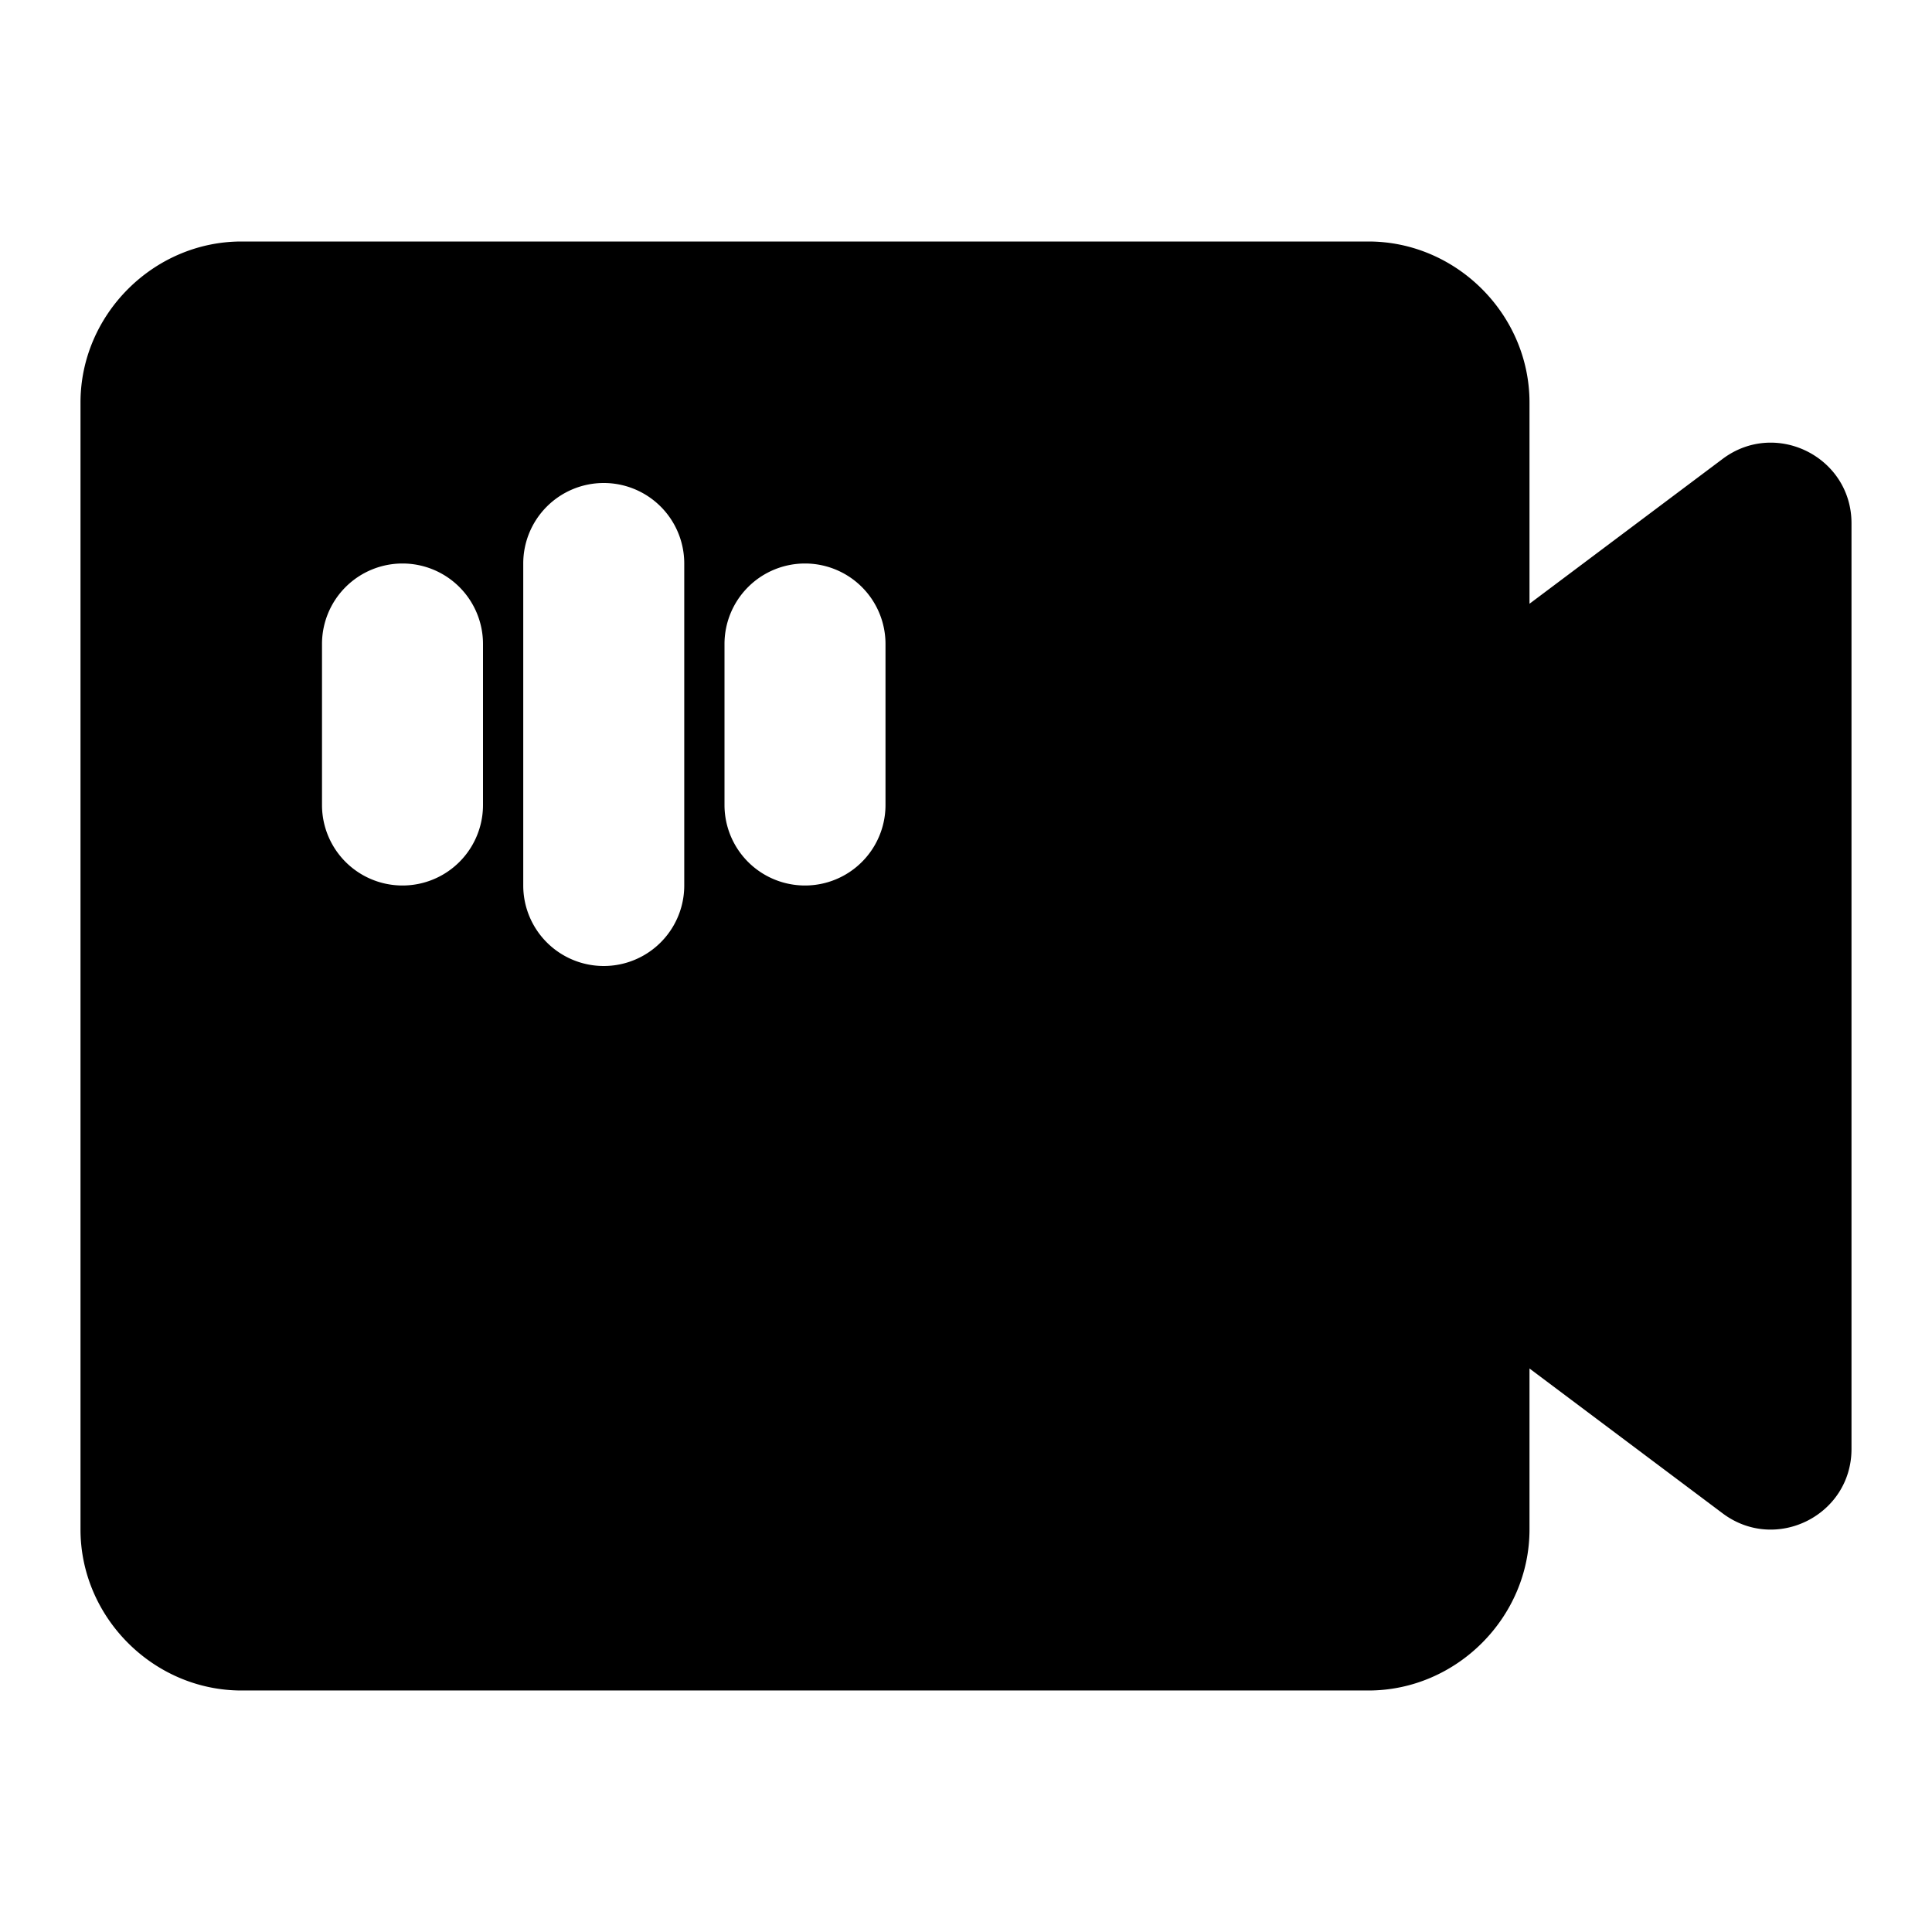 <svg xmlns="http://www.w3.org/2000/svg" width="48" height="48" viewBox="0 0 48 48"><path d="M6 6c-2.185 0-4 1.815-4 4v28c0 2.185 1.815 4 4 4h28c2.185 0 4-1.815 4-4v-4l4.8 3.6c1.319.987 3.199.047 3.2-1.6V13c-.001-1.647-1.881-2.587-3.2-1.6L38 15v-5c0-2.185-1.815-4-4-4Zm9 6a2 2 0 0 1 2 2v8a2 2 0 0 1-4 0v-8a2 2 0 0 1 2-2zm-5 2a2 2 0 0 1 2 2v4a2 2 0 0 1-4 0v-4a2 2 0 0 1 2-2zm10 0a2 2 0 0 1 2 2v4a2 2 0 0 1-4 0v-4a2 2 0 0 1 2-2z"/></svg>